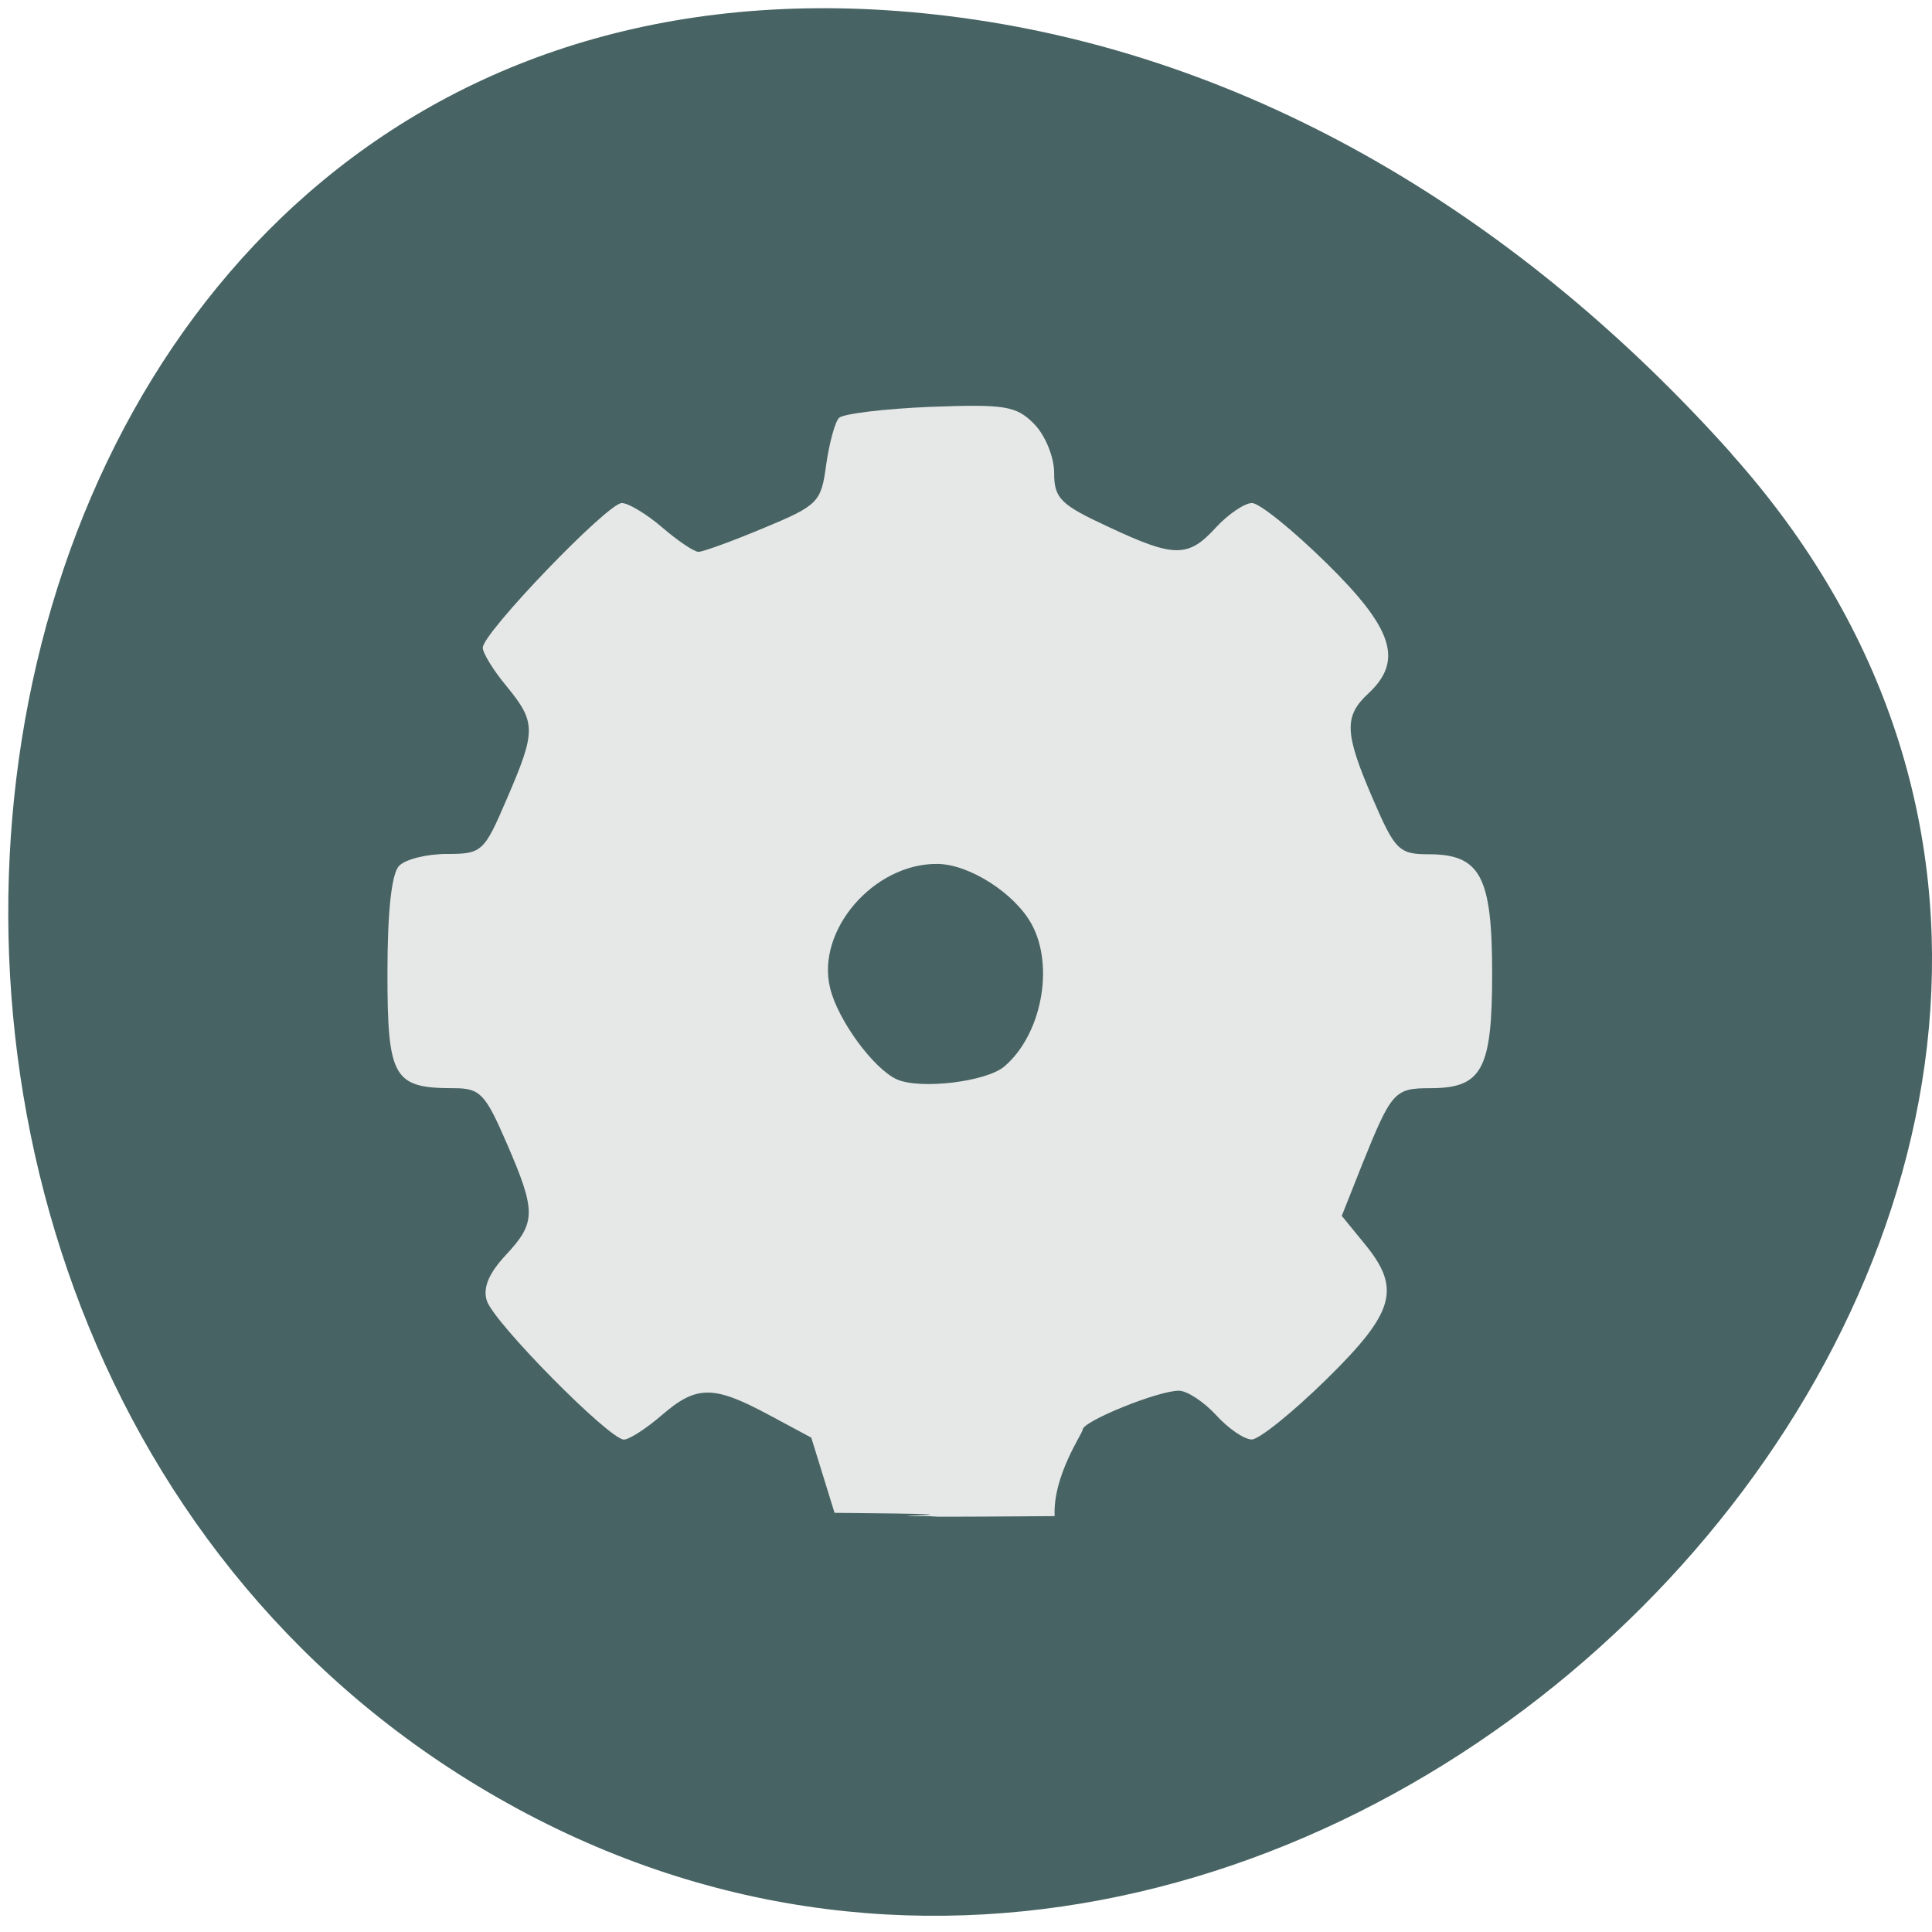 <svg xmlns="http://www.w3.org/2000/svg" viewBox="0 0 24 24"><path d="m 21.508 5.637 c 7.887 8.813 -4.551 22.379 -14.961 16.895 c -10.523 -5.547 -7.719 -23.898 5.207 -22.336 c 3.844 0.465 7.184 2.563 9.754 5.438" fill="#2f4e4e" fill-opacity="0.882"/><path d="m 11.711 18.836 c -1.414 -0.004 1.238 -0.02 -1.344 -0.043 l -0.289 -0.934 l -0.531 -0.285 c -0.684 -0.367 -0.895 -0.367 -1.324 0.004 c -0.195 0.168 -0.406 0.305 -0.473 0.305 c -0.18 0 -1.621 -1.457 -1.703 -1.727 c -0.051 -0.16 0.027 -0.34 0.234 -0.563 c 0.379 -0.406 0.383 -0.539 0.012 -1.395 c -0.266 -0.613 -0.328 -0.68 -0.656 -0.68 c -0.75 0 -0.824 -0.125 -0.824 -1.434 c 0 -0.758 0.051 -1.234 0.145 -1.328 c 0.078 -0.082 0.344 -0.148 0.594 -0.148 c 0.434 0 0.461 -0.023 0.742 -0.68 c 0.367 -0.848 0.367 -0.953 0 -1.402 c -0.164 -0.195 -0.297 -0.414 -0.297 -0.48 c 0 -0.184 1.551 -1.797 1.727 -1.797 c 0.082 0 0.309 0.137 0.5 0.301 c 0.195 0.168 0.398 0.305 0.453 0.305 c 0.055 0 0.422 -0.133 0.813 -0.297 c 0.676 -0.281 0.711 -0.32 0.773 -0.785 c 0.039 -0.27 0.109 -0.531 0.16 -0.582 c 0.051 -0.051 0.559 -0.113 1.133 -0.137 c 0.934 -0.035 1.07 -0.012 1.293 0.215 c 0.137 0.141 0.246 0.41 0.246 0.605 c 0 0.316 0.078 0.395 0.668 0.668 c 0.824 0.387 0.996 0.391 1.344 0.008 c 0.152 -0.164 0.355 -0.301 0.445 -0.301 c 0.094 0 0.508 0.336 0.926 0.746 c 0.828 0.813 0.957 1.211 0.523 1.617 c -0.309 0.285 -0.301 0.492 0.055 1.316 c 0.273 0.633 0.324 0.684 0.691 0.684 c 0.645 0 0.789 0.277 0.789 1.484 c 0 1.191 -0.125 1.422 -0.77 1.422 c -0.445 0 -0.48 0.043 -0.844 0.945 l -0.254 0.641 l 0.281 0.344 c 0.461 0.559 0.379 0.852 -0.473 1.688 c -0.418 0.41 -0.836 0.746 -0.926 0.746 c -0.094 0 -0.293 -0.137 -0.445 -0.305 c -0.152 -0.164 -0.359 -0.301 -0.461 -0.301 c -0.258 0 -1.195 0.379 -1.195 0.484 c 0 0.047 -0.371 0.57 -0.348 1.074 c -2.684 0.02 -0.934 -0.008 -1.391 0 m 0.766 -5.586 c 0.461 -0.391 0.625 -1.242 0.34 -1.766 c -0.211 -0.387 -0.781 -0.75 -1.176 -0.75 c -0.789 -0.004 -1.504 0.828 -1.328 1.543 c 0.098 0.402 0.539 1 0.828 1.133 c 0.289 0.129 1.113 0.031 1.336 -0.16" fill="#e6e7e7"/></svg>